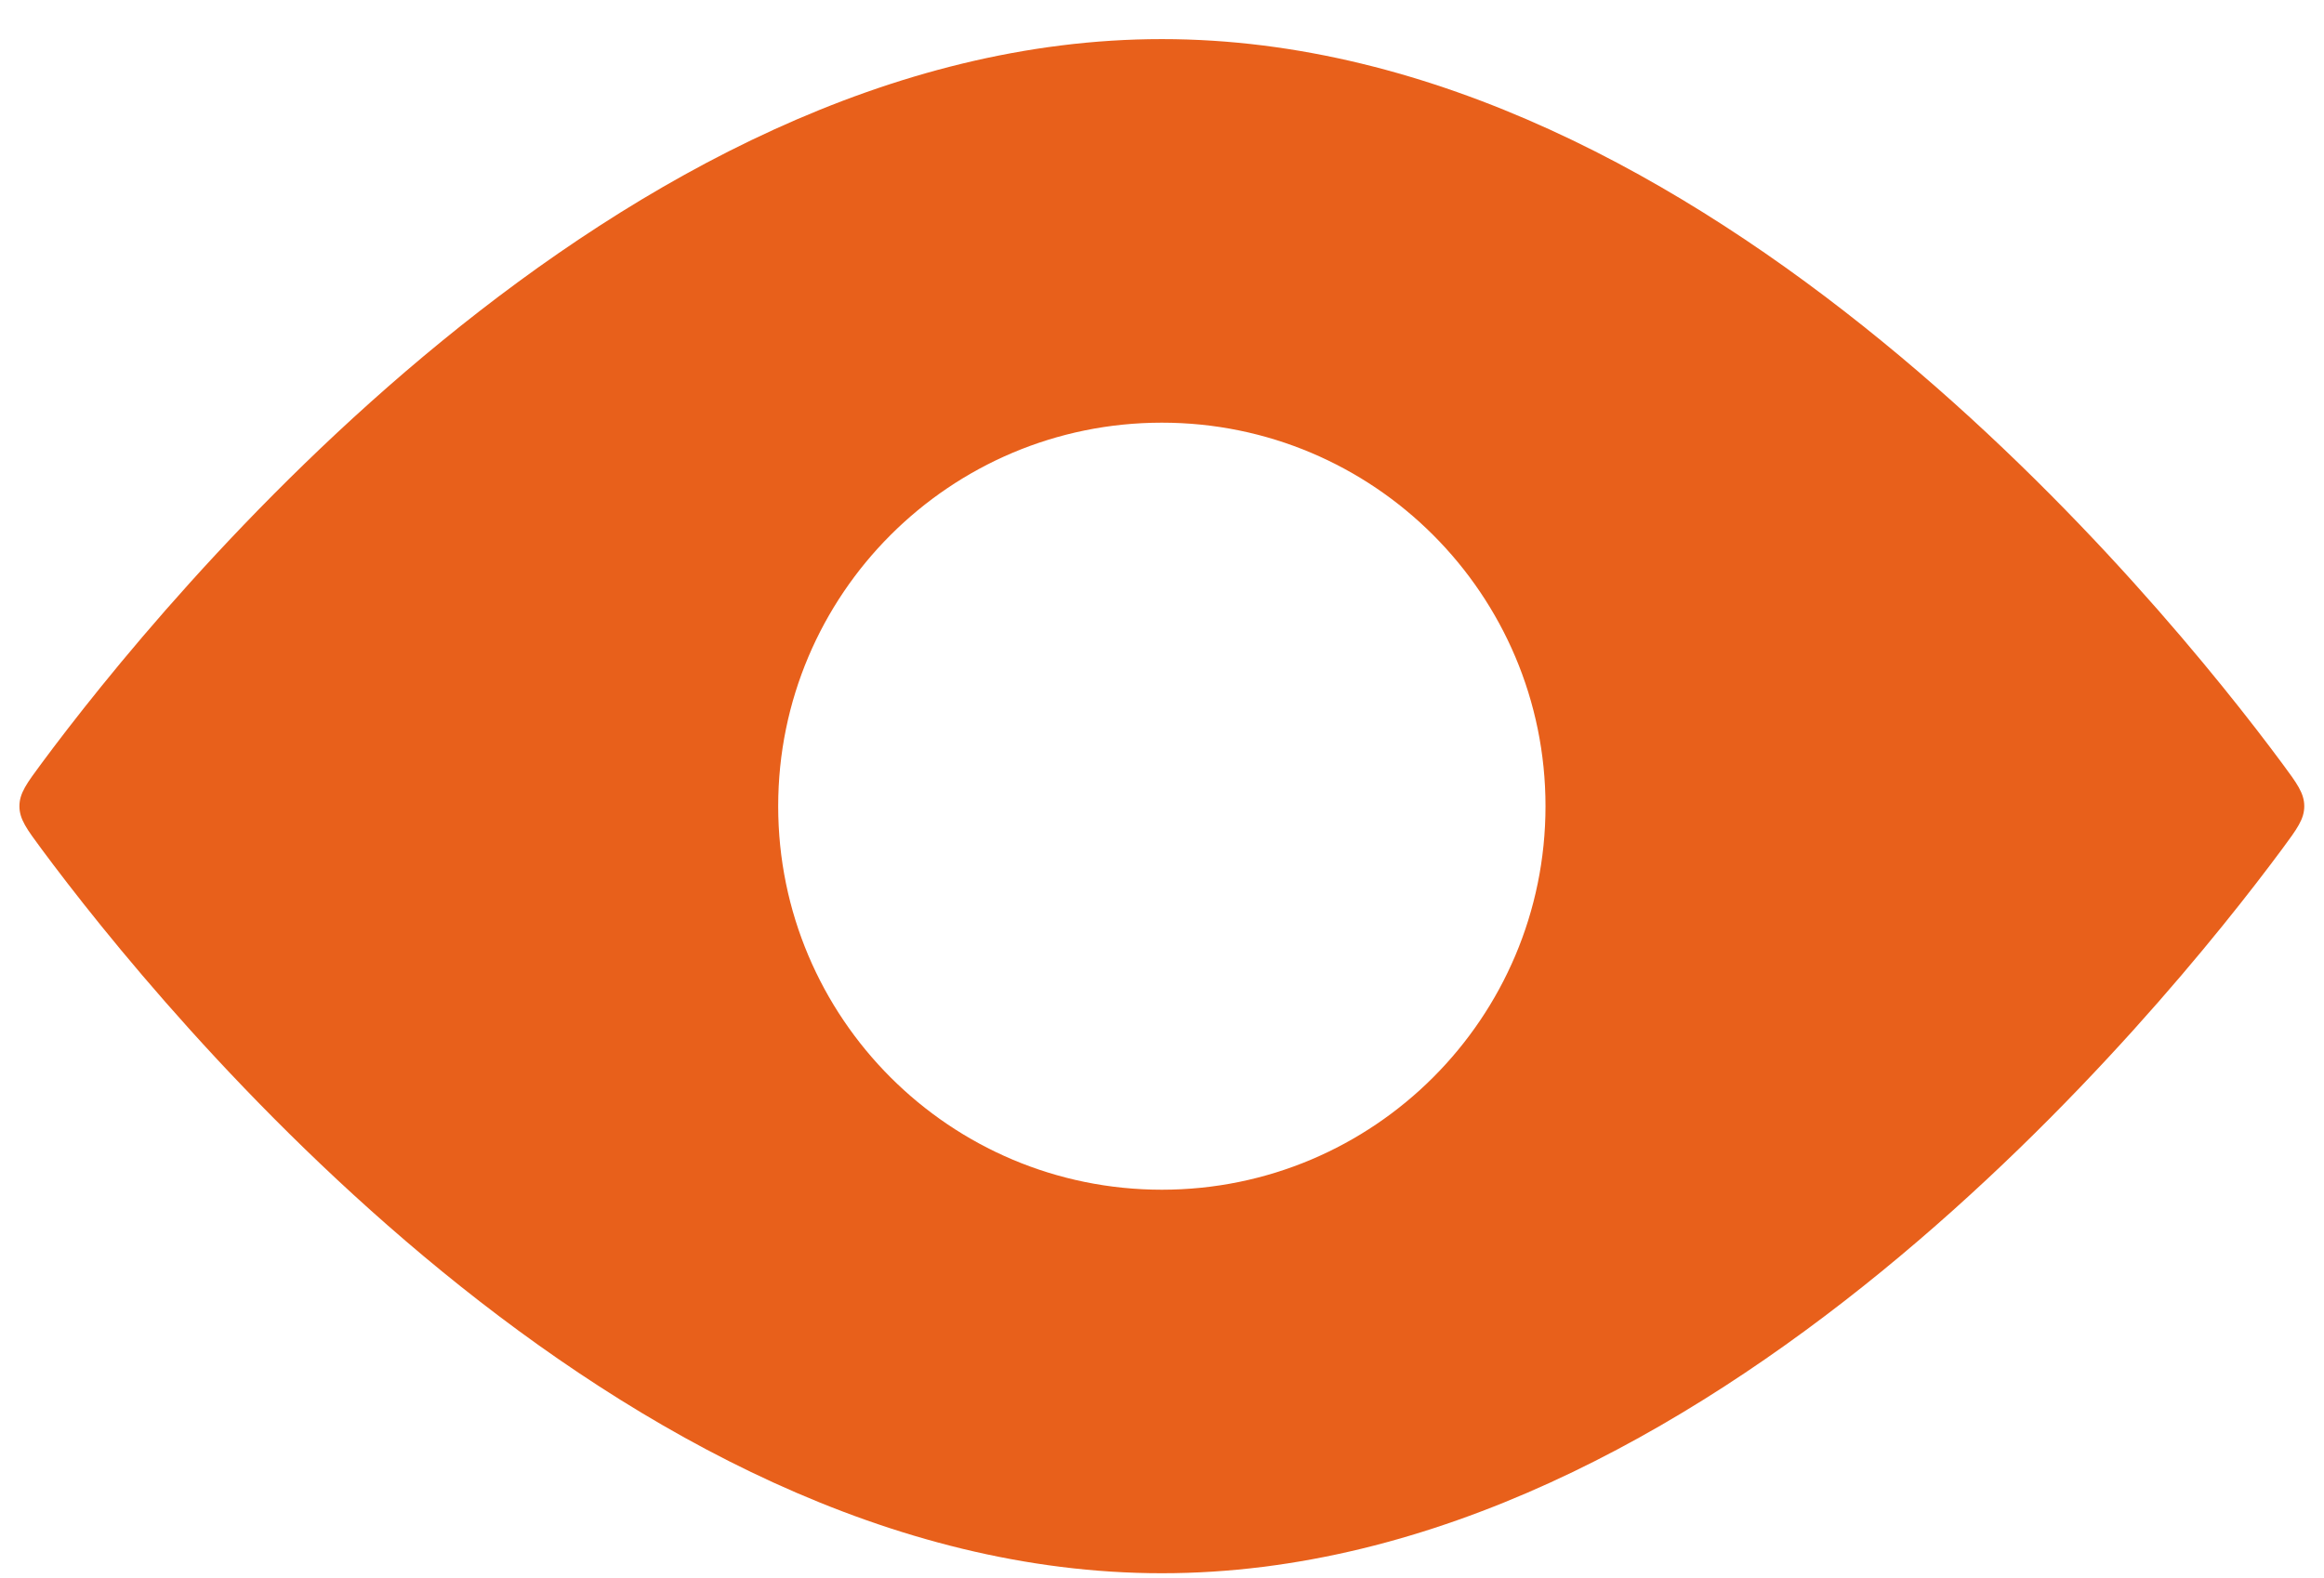 <svg width="53" height="36" viewBox="0 0 53 36" fill="none" xmlns="http://www.w3.org/2000/svg">
<path fill-rule="evenodd" clip-rule="evenodd" d="M52.55 18.391C52.55 18.095 52.383 17.87 52.05 17.42C49.328 13.745 38.92 0.892 26.497 0.892C14.073 0.892 3.665 13.745 0.943 17.42C0.61 17.87 0.443 18.095 0.443 18.391C0.443 18.687 0.61 18.912 0.943 19.362C3.665 23.037 14.073 35.889 26.497 35.889C38.92 35.889 49.328 23.037 52.05 19.362C52.383 18.912 52.55 18.687 52.55 18.391ZM26.497 27.14C31.329 27.14 35.246 23.223 35.246 18.391C35.246 13.559 31.329 9.642 26.497 9.642C21.665 9.642 17.747 13.559 17.747 18.391C17.747 23.223 21.665 27.14 26.497 27.14Z" fill="#E8601B"/>
</svg>
